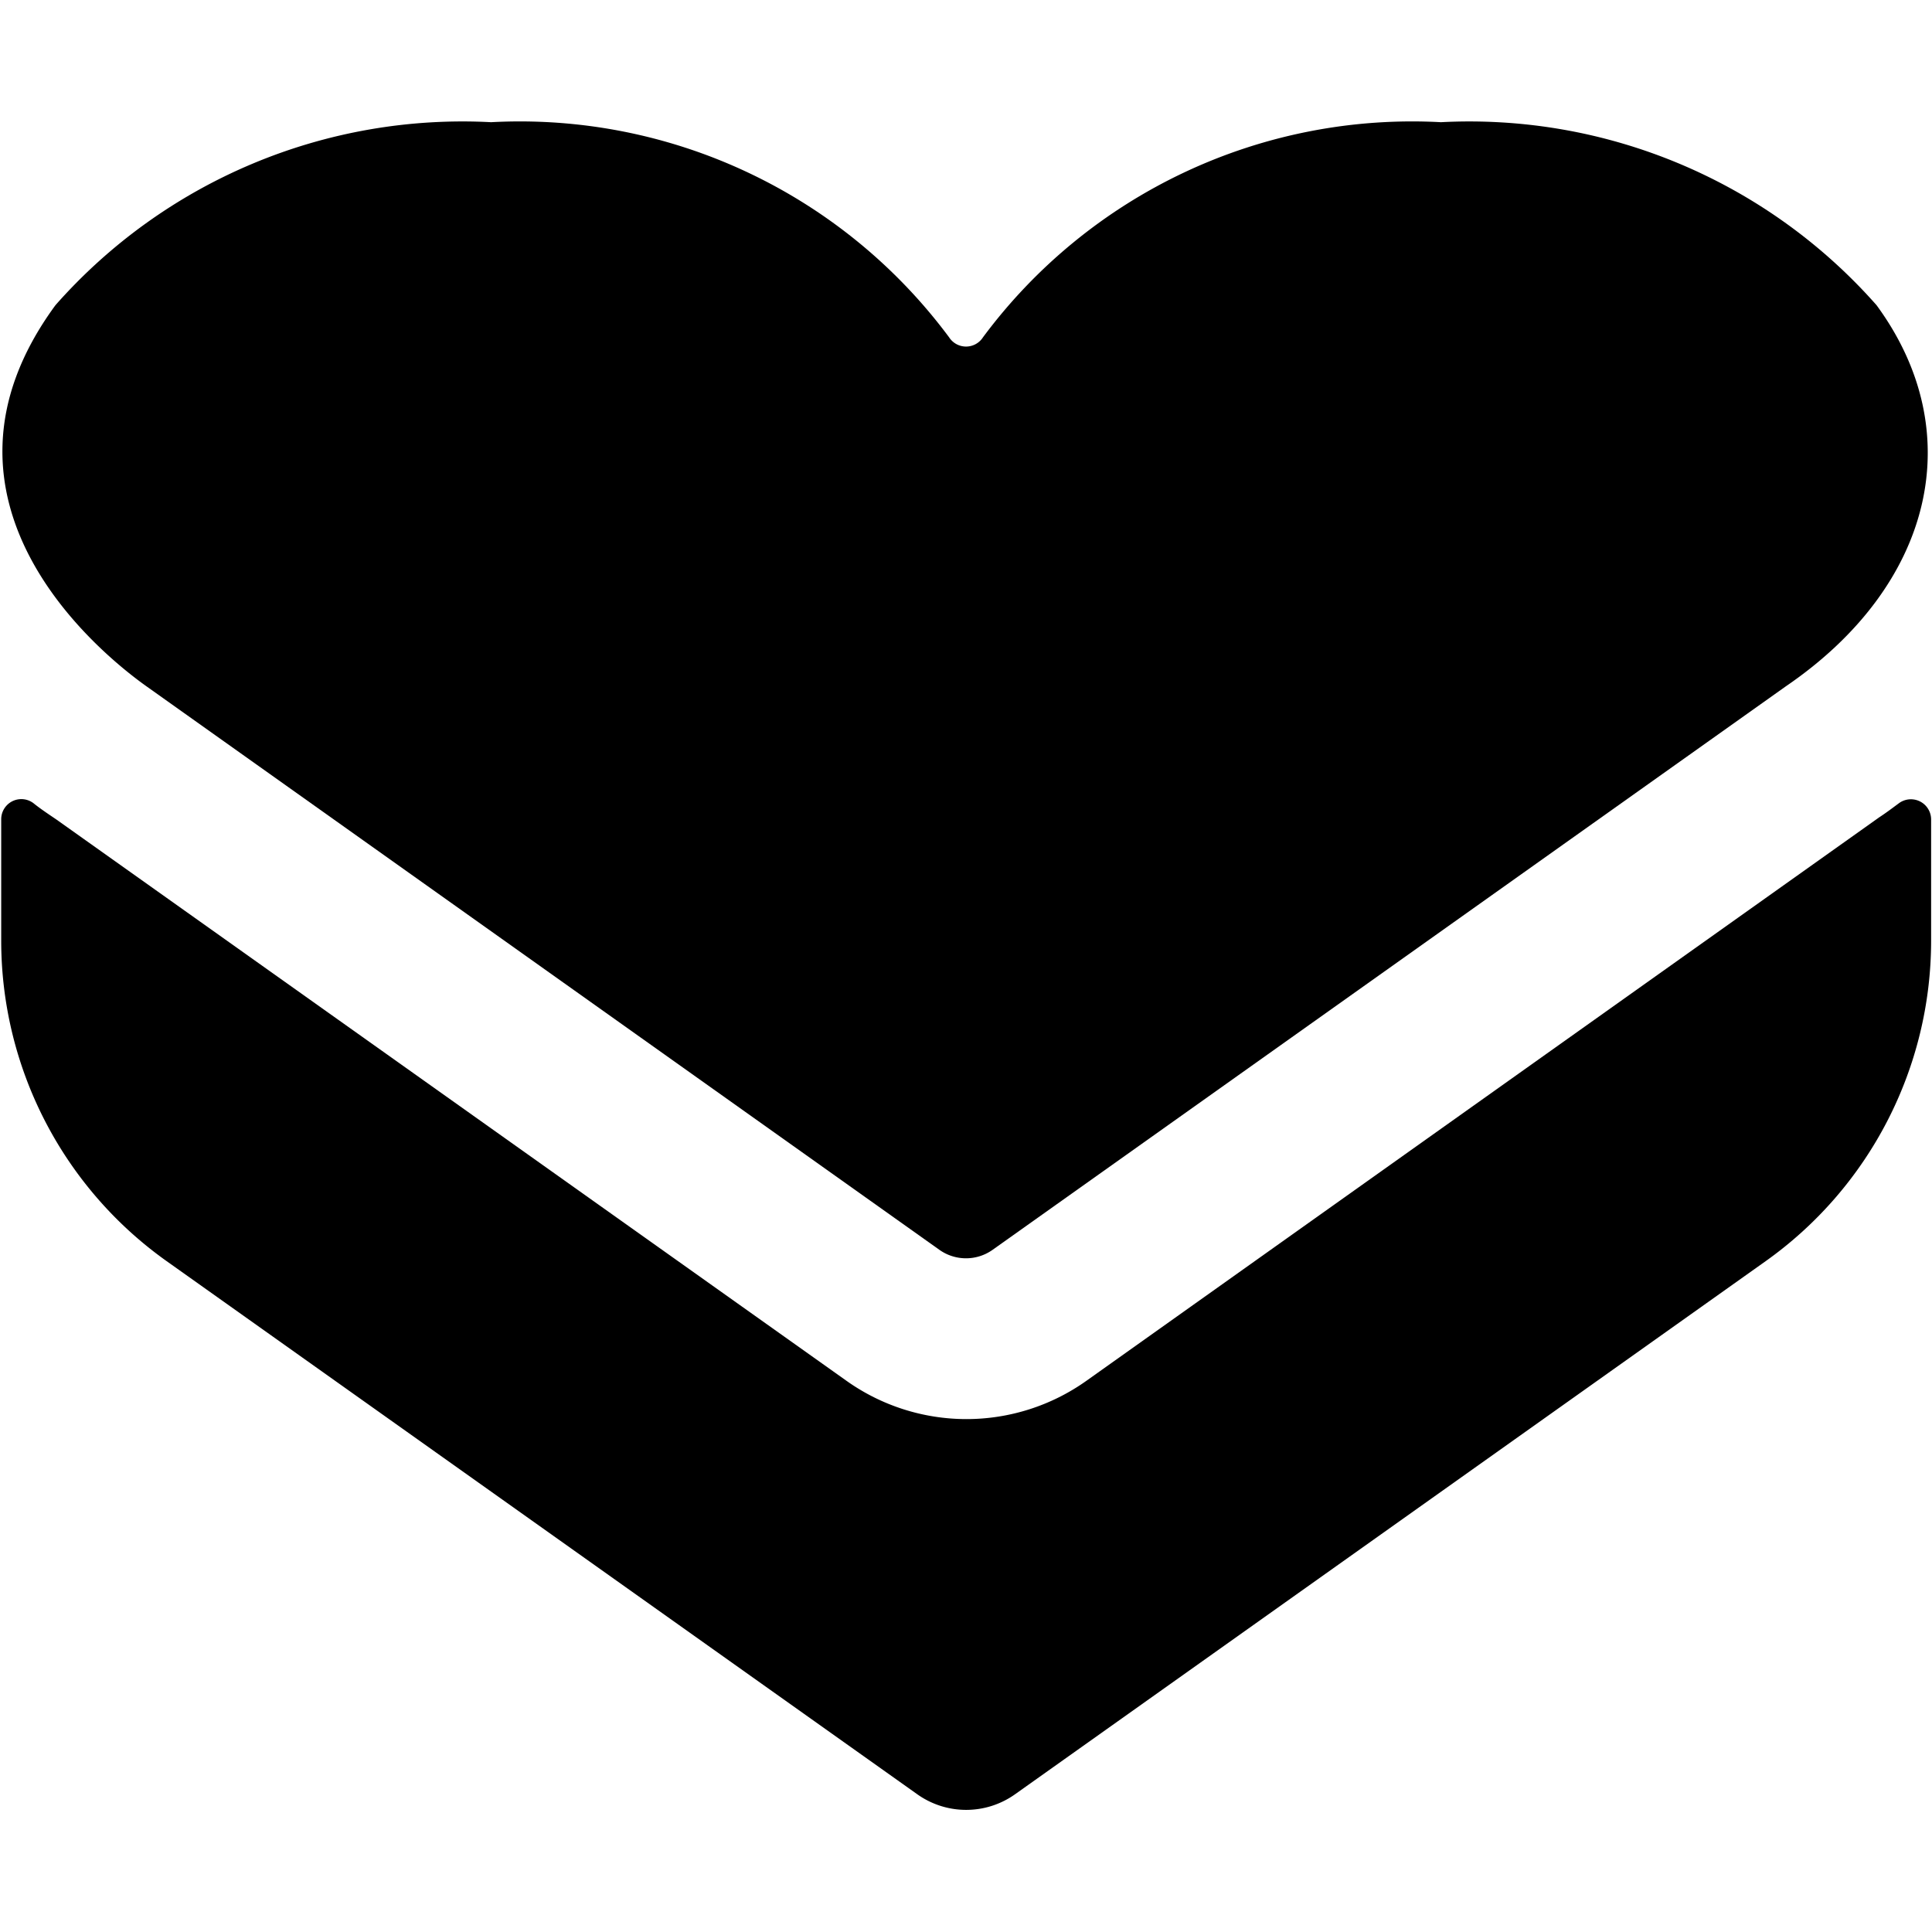 <svg xmlns="http://www.w3.org/2000/svg" viewBox="0 0 24 24"><title>love-gift-chocolate-box</title><path d="M23.343,10.154l0,0-9.849,7a2.572,2.572,0,0,1-2.977,0L.7,10.18l0,0C.6,10.112.5,10.046.415,9.977a.25.25,0,0,0-.4.2v1.513a4.884,4.884,0,0,0,2.053,3.975l9.328,6.625a1.048,1.048,0,0,0,1.212,0l9.328-6.625a4.884,4.884,0,0,0,2.053-3.975V10.178a.251.251,0,0,0-.4-.2C23.507,10.039,23.426,10.1,23.343,10.154Z"/><path d="M23.311,3.791A6.745,6.745,0,0,0,17.9,1.518,6.639,6.639,0,0,0,12.211,4.19a.25.25,0,0,1-.421,0A6.642,6.642,0,0,0,6.1,1.518,6.742,6.742,0,0,0,.689,3.791C-1.123,6.26,1.323,8.173,1.82,8.526l9.85,7a.571.571,0,0,0,.66,0l9.854-7C24.017,7.276,24.47,5.37,23.311,3.791Z"/></svg>